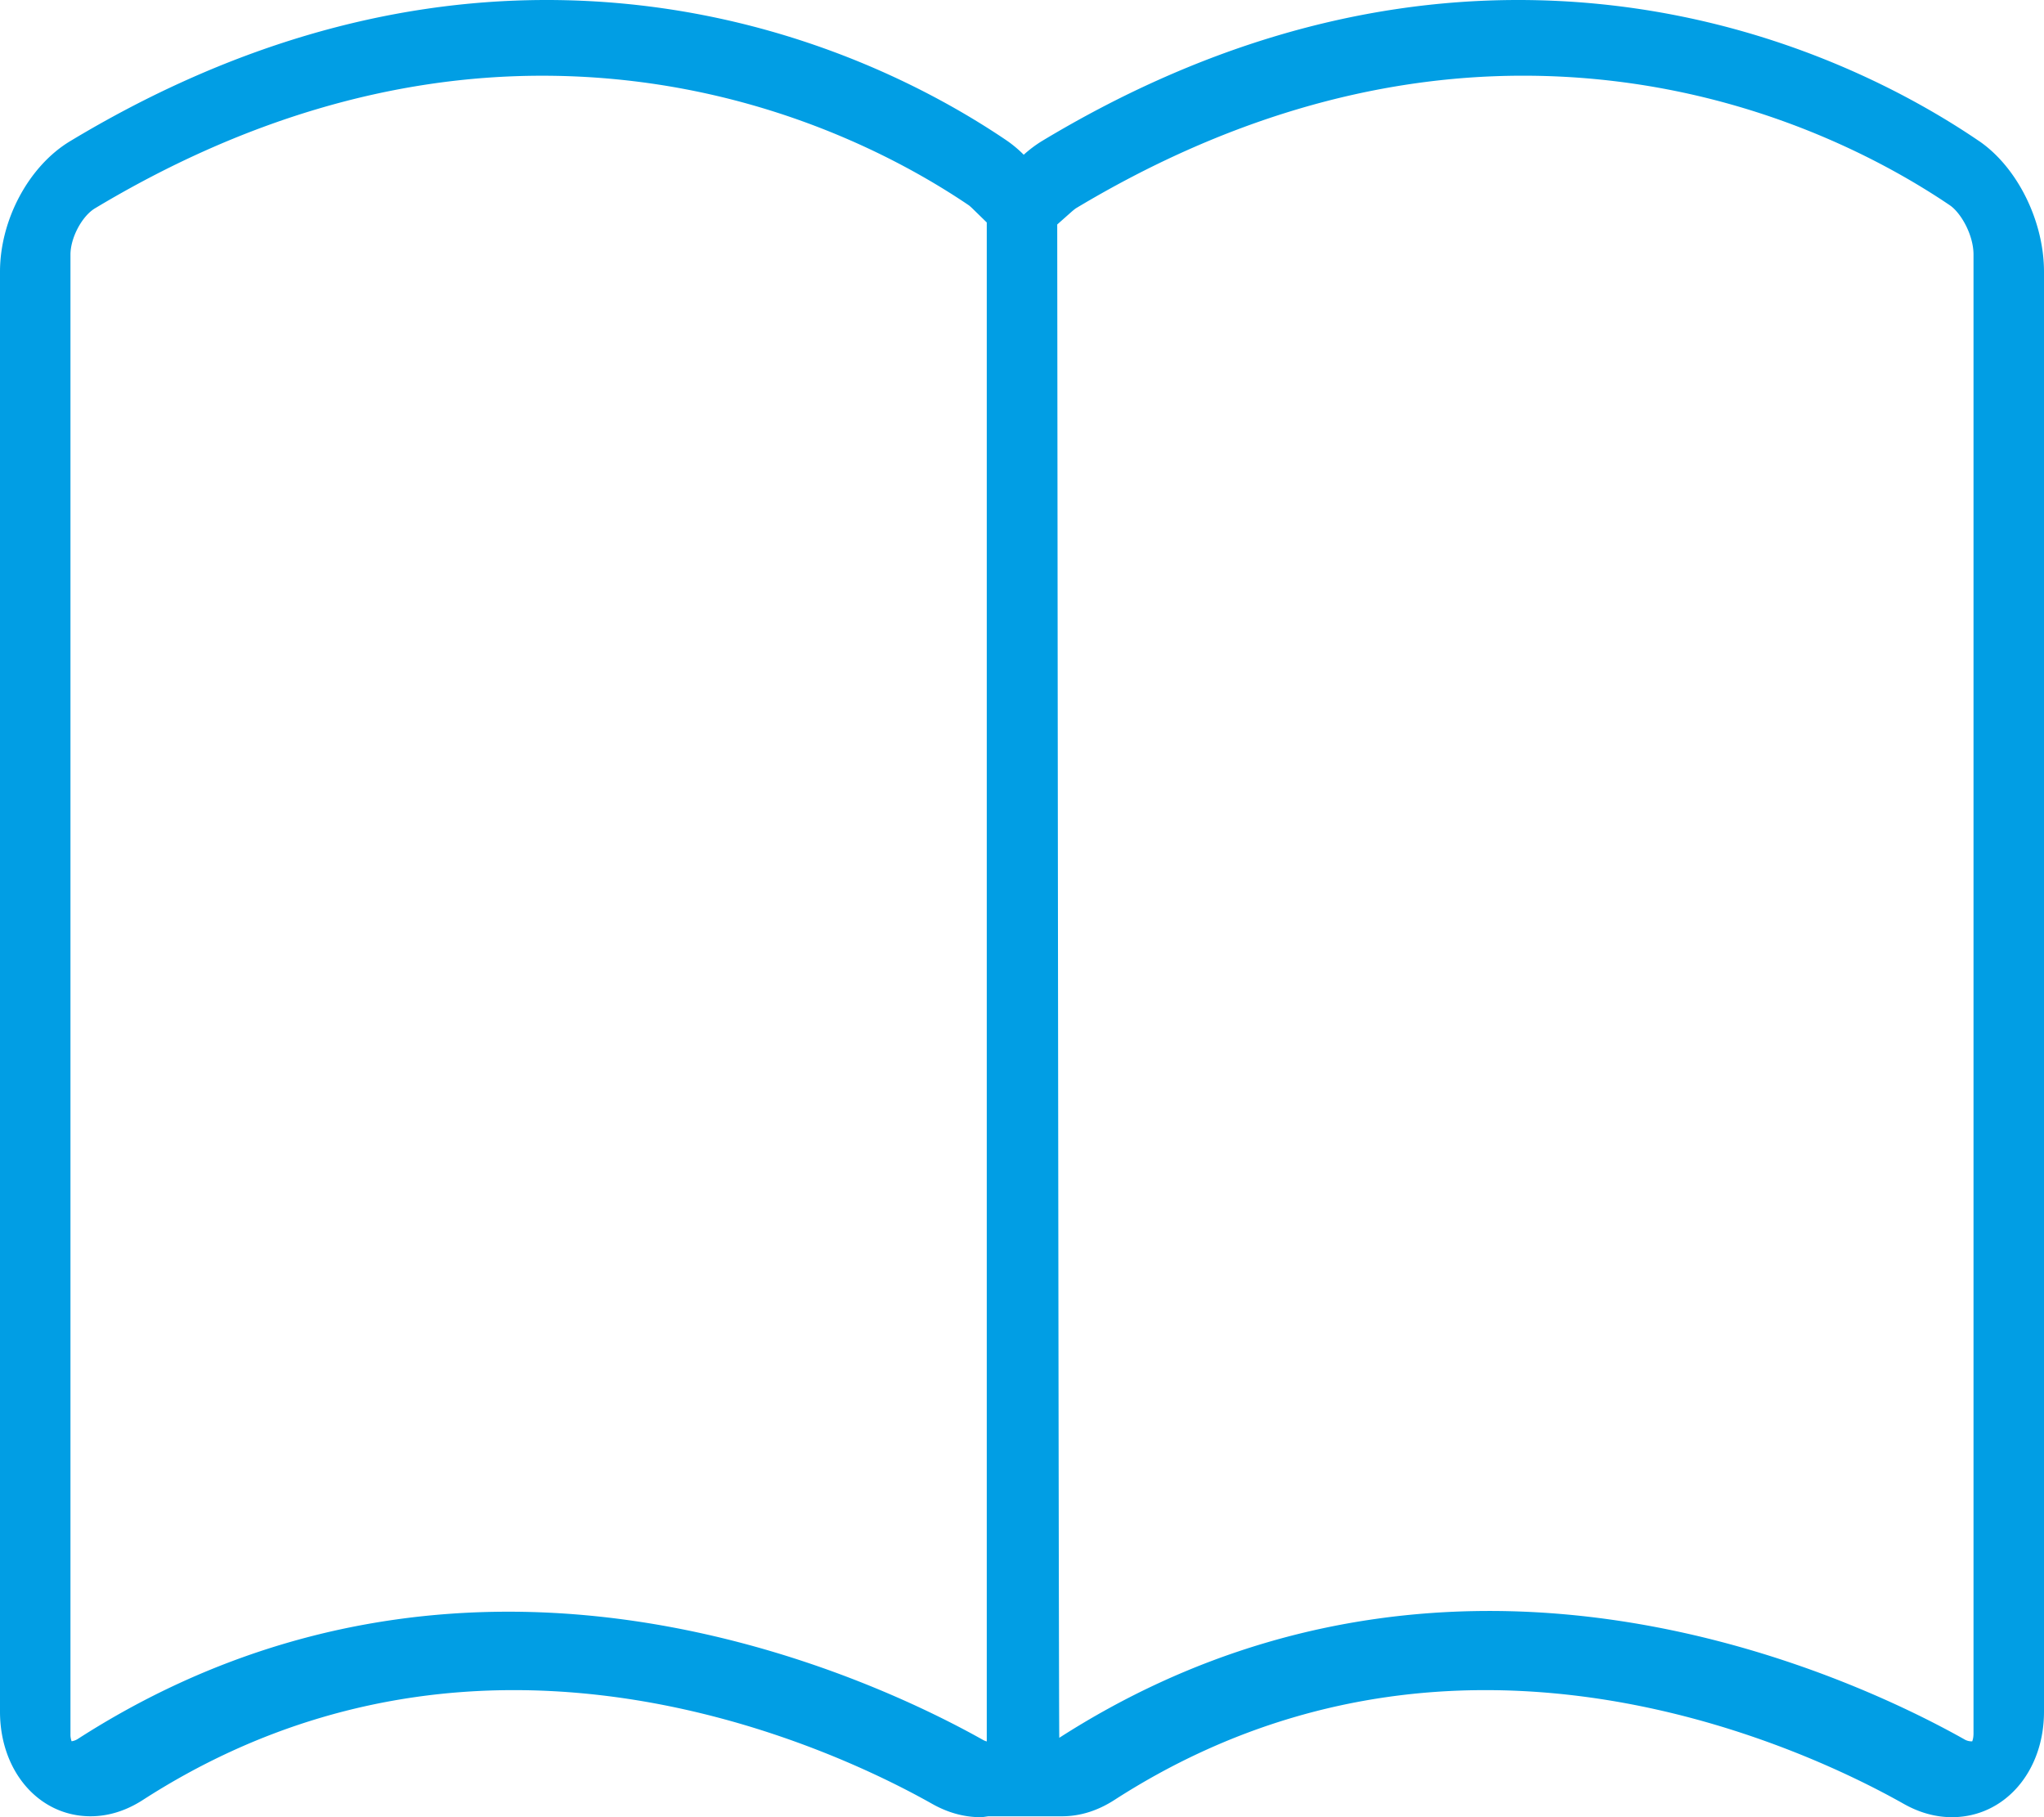 <svg width="72" height="64" viewBox="0 0 72 64" xmlns="http://www.w3.org/2000/svg"><path d="M69.472 61.329a.51.51 0 0 1-.292-.079c-2.417-1.357-8.884-4.513-16.716-4.513-5.434 0-10.532 1.503-15.15 4.467-.022.013-.073-53.298-.073-53.298l.493-.437c.114-.1.162-.13.165-.133 5.165-3.098 10.464-4.67 15.75-4.67 7.215 0 12.515 2.859 15.032 4.562.395.268.836 1.047.836 1.736V61.05c0 .182-.044.272-.045.279zM17.91 56.763c-5.434 0-10.531 1.504-15.15 4.469a.548.548 0 0 1-.238.094.666.666 0 0 1-.04-.247V8.967c0-.592.404-1.353.864-1.63 5.164-3.099 10.463-4.67 15.749-4.67 7.216 0 12.515 2.859 15.03 4.562.002.001.046.033.15.134l.484.472v53.498c-.043-.014-.085-.027-.133-.055-2.417-1.357-8.884-4.515-16.716-4.515zm51.795-51.8C66.98 3.108 61.248 0 53.472 0 47.81 0 42.165 1.674 36.689 4.976a4.338 4.338 0 0 0-.628.474 4.322 4.322 0 0 0-.58-.488C32.756 3.11 27.025 0 19.248 0 13.588 0 7.941 1.674 2.466 4.975 1.014 5.851 0 7.741 0 9.573v50.71c0 2.1 1.371 3.685 3.19 3.685.63 0 1.25-.193 1.84-.573 3.982-2.568 8.38-3.87 13.07-3.87 6.894 0 12.606 2.803 14.743 4.01.407.228.824.373 1.247.433h.003c.147.021.293.032.44.032.1 0 .194-.022.29-.032h2.59c.631 0 1.25-.193 1.84-.573 3.982-2.568 8.38-3.87 13.07-3.87 6.895 0 12.607 2.803 14.744 4.01.548.308 1.116.465 1.69.465C70.606 64 72 62.402 72 60.282V9.572c0-1.793-.944-3.69-2.295-4.61z" fill="#019EE4" fill-rule="evenodd"/></svg>